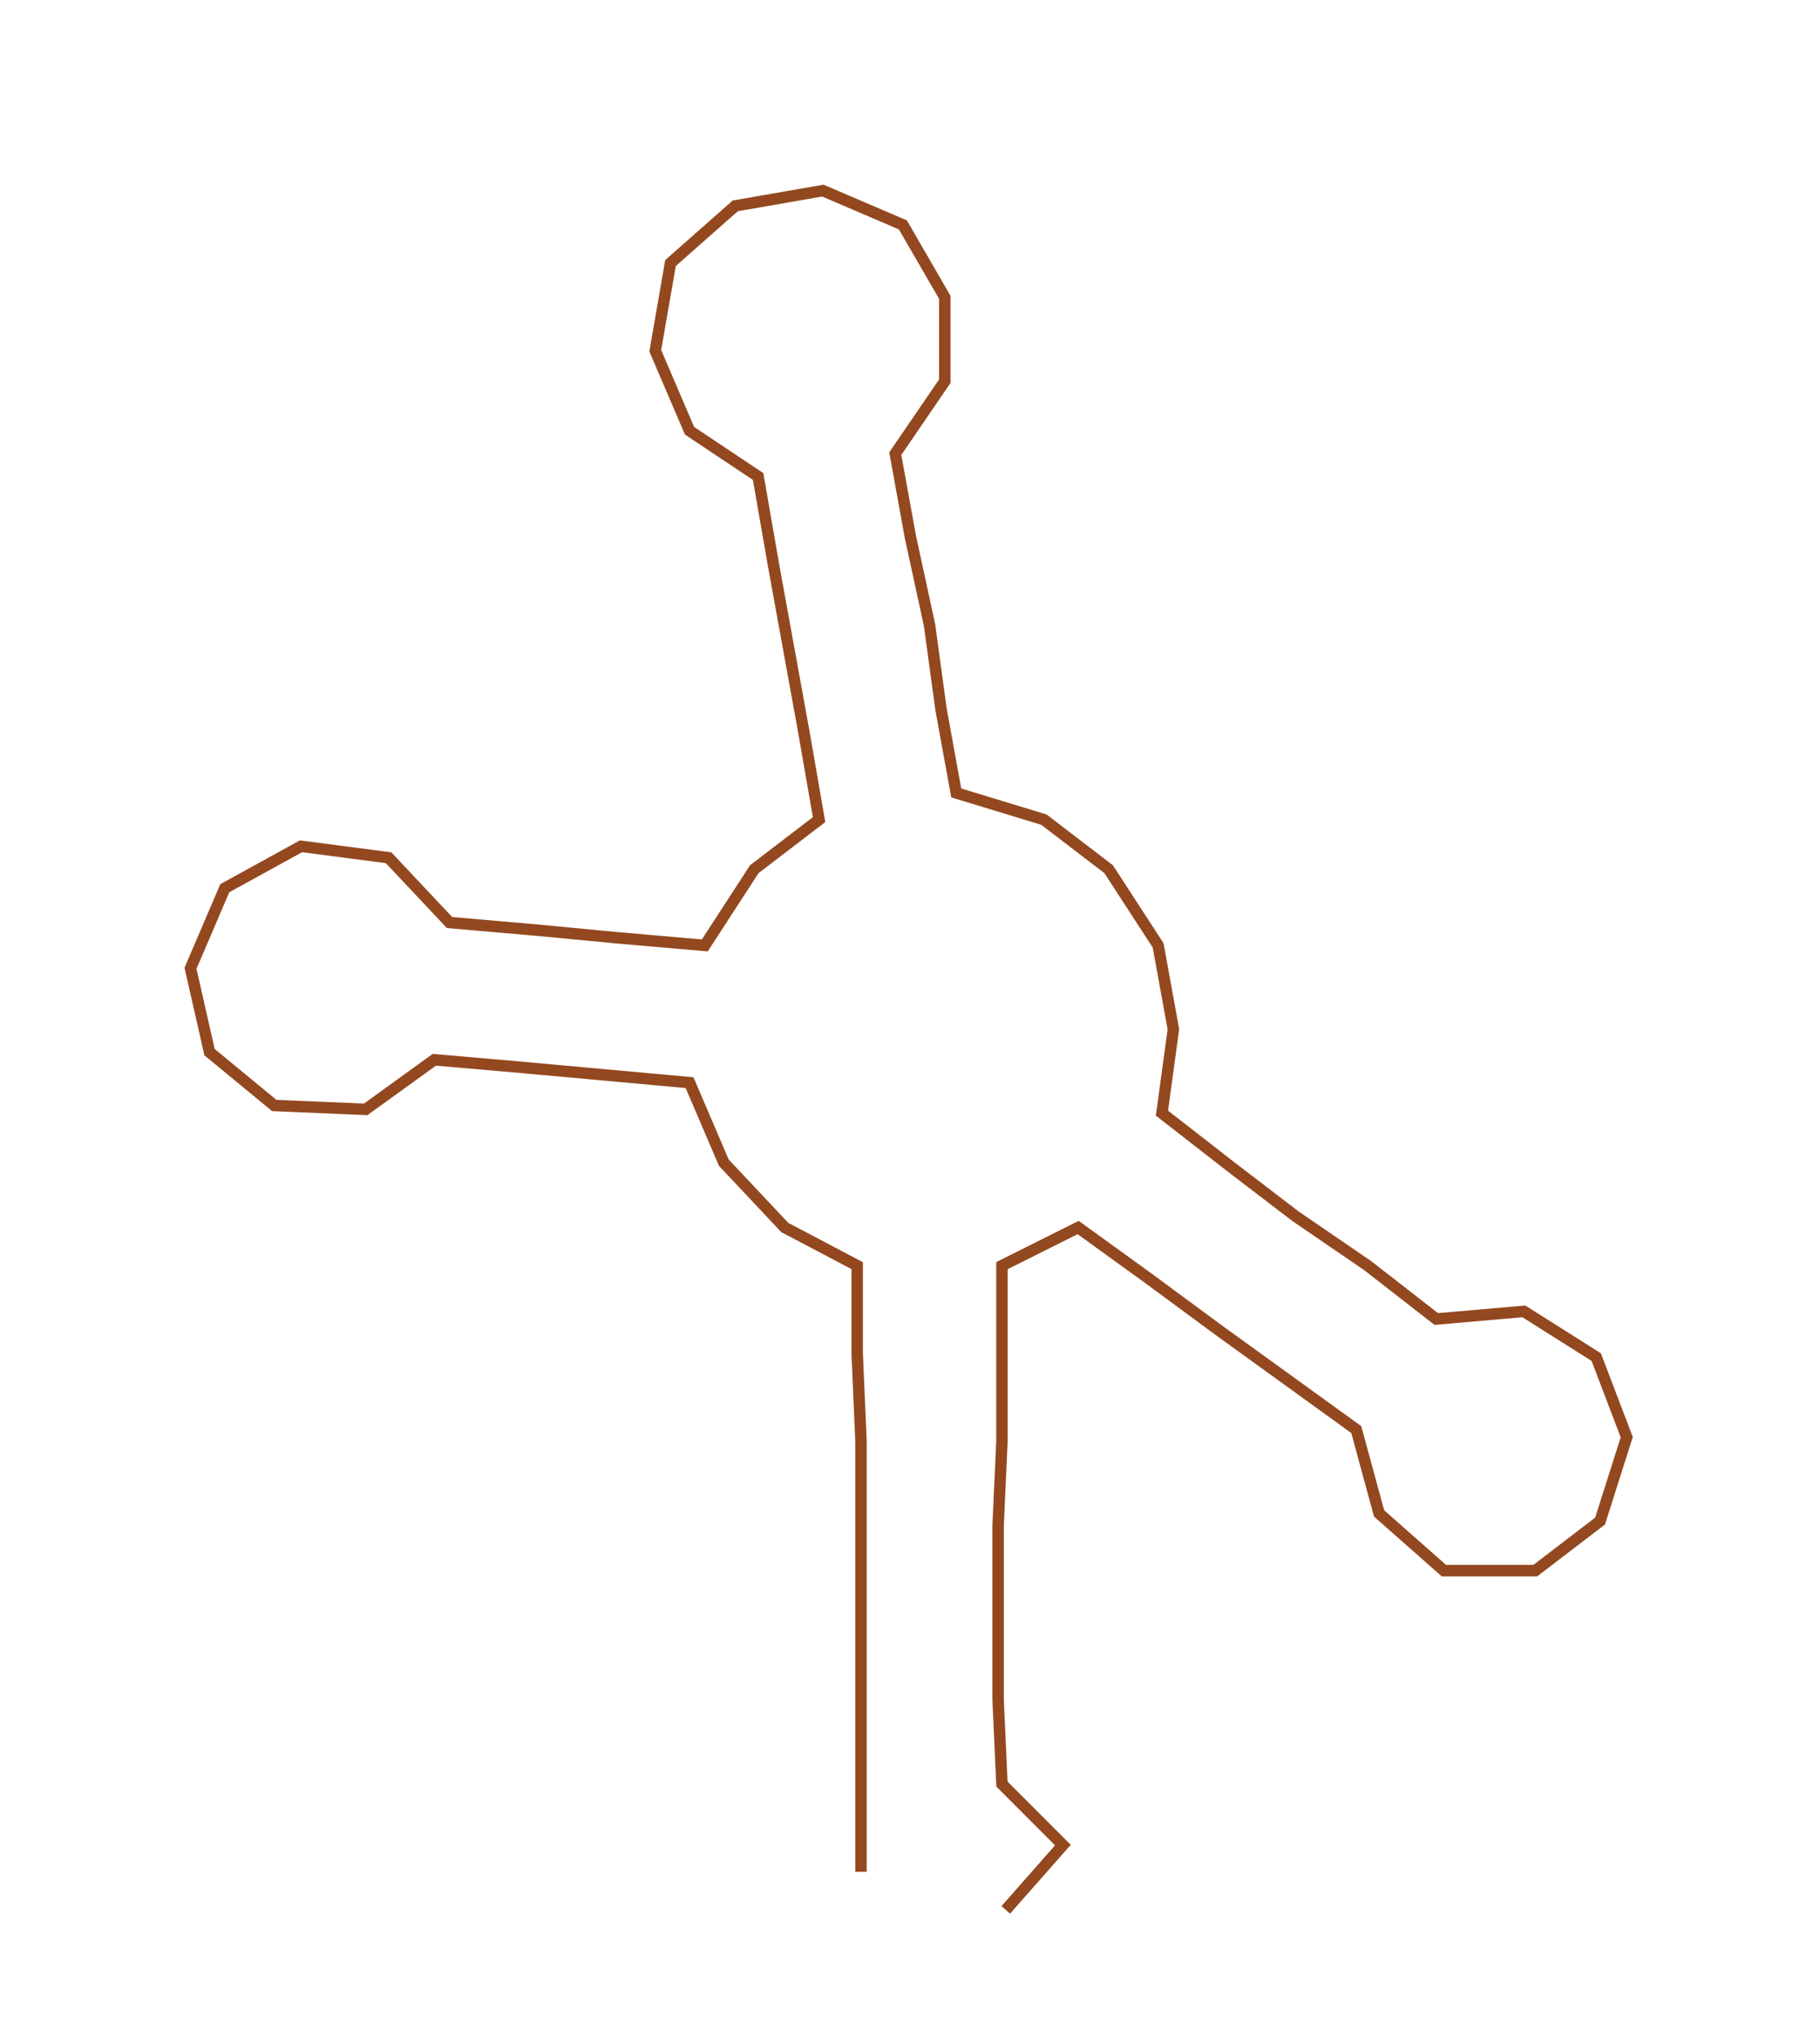 <ns0:svg xmlns:ns0="http://www.w3.org/2000/svg" width="267.932px" height="300px" viewBox="0 0 477.73 534.909"><ns0:path style="stroke:#93481f;stroke-width:3px;fill:none;" d="M226 491 L226 491 L226 468 L226 446 L226 423 L226 400 L226 378 L225 355 L225 332 L206 322 L190 305 L181 284 L159 282 L137 280 L114 278 L96 291 L72 290 L55 276 L50 254 L59 233 L79 222 L102 225 L118 242 L141 244 L162 246 L185 248 L198 228 L215 215 L211 192 L207 170 L203 148 L199 125 L181 113 L172 92 L176 69 L193 54 L216 50 L237 59 L248 78 L248 100 L235 119 L239 141 L244 164 L247 186 L251 208 L274 215 L291 228 L304 248 L308 270 L305 292 L323 306 L340 319 L359 332 L377 346 L400 344 L419 356 L427 377 L420 399 L403 412 L379 412 L362 397 L356 375 L338 362 L320 349 L301 335 L283 322 L263 332 L263 355 L263 378 L262 400 L262 423 L262 446 L263 468 L279 484 L264 501" /></ns0:svg>